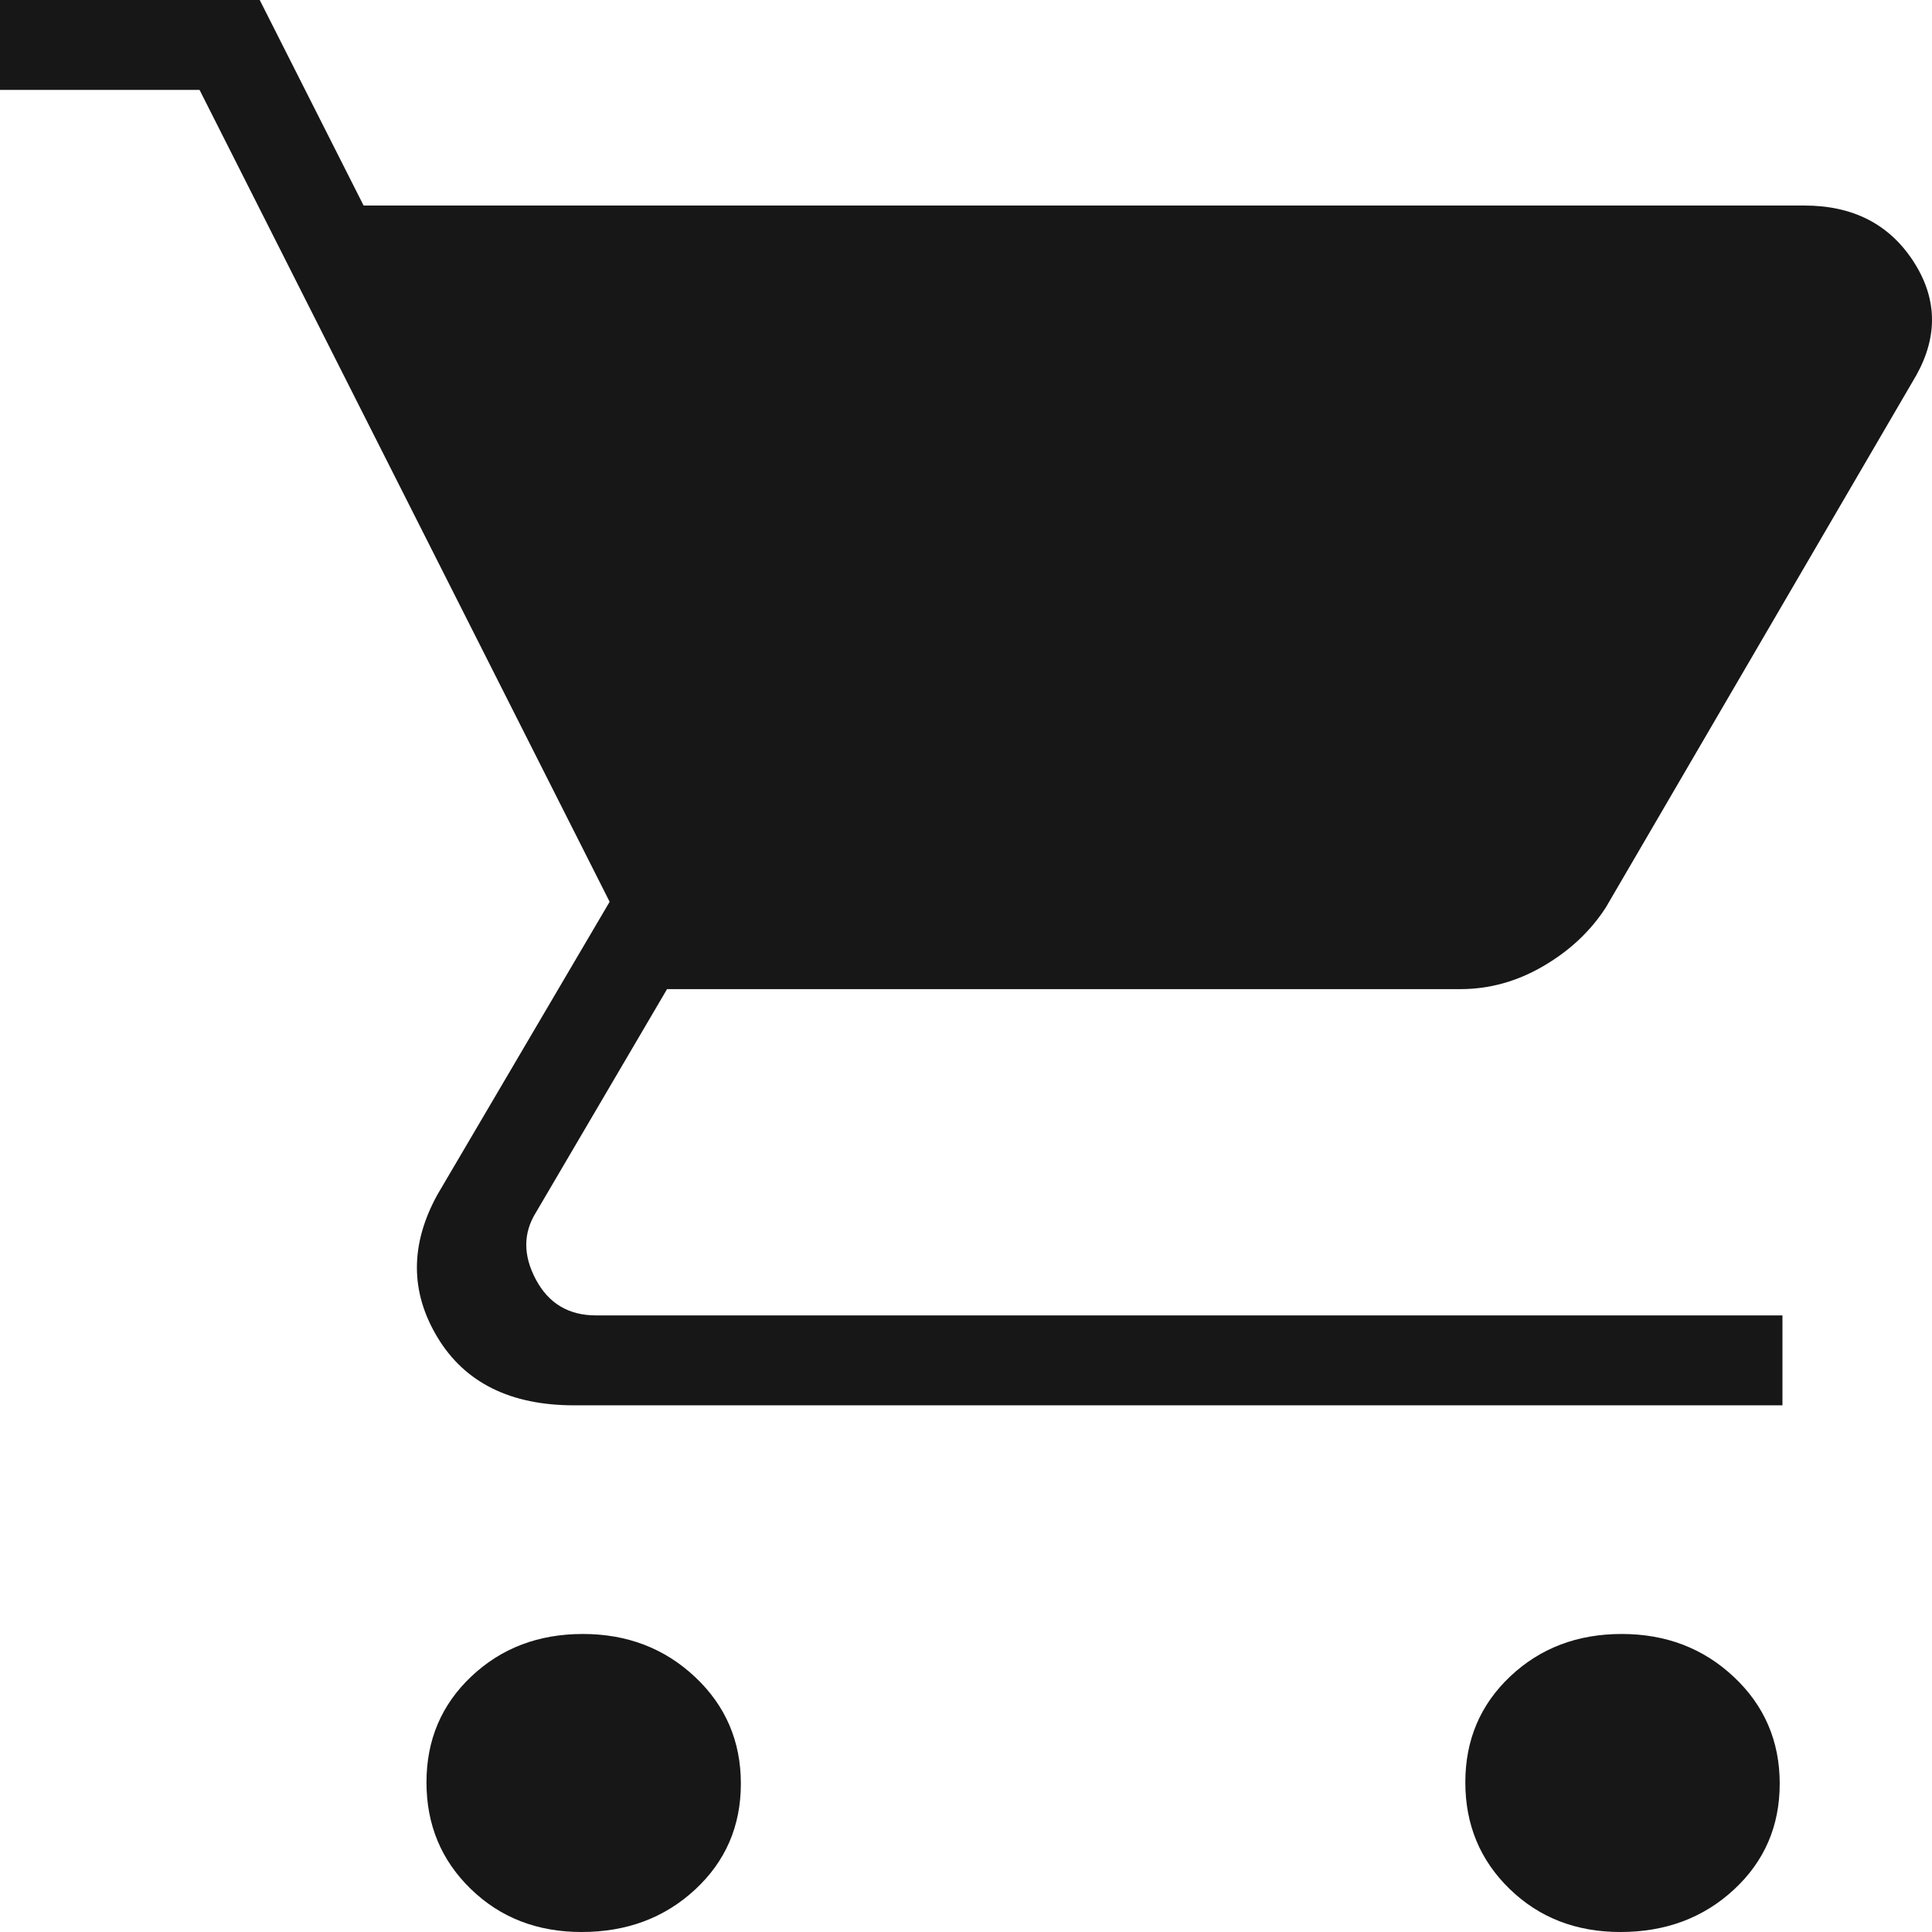 <svg width="500" height="500" viewBox="0 0 500 500" fill="none" xmlns="http://www.w3.org/2000/svg">
<g clip-path="url(#clip0_141_115)">
<path d="M150.522 500C139.042 500 129.481 496.288 121.84 488.863C114.194 481.438 110.371 472.241 110.371 461.27C110.371 450.299 114.248 441.157 122.003 433.843C129.757 426.529 139.37 422.872 150.841 422.872C162.312 422.872 171.995 426.585 179.891 434.009C187.787 441.434 191.735 450.632 191.735 461.602C191.735 472.573 187.785 481.715 179.884 489.029C171.984 496.343 162.196 500 150.522 500ZM419.376 500C407.895 500 398.334 496.288 390.693 488.863C383.047 481.438 379.225 472.241 379.225 461.27C379.225 450.299 383.102 441.157 390.856 433.843C398.61 426.529 408.223 422.872 419.694 422.872C431.17 422.872 440.853 426.585 448.744 434.009C456.64 441.434 460.588 450.632 460.588 461.602C460.588 472.573 456.638 481.715 448.737 489.029C440.837 496.343 431.05 500 419.376 500ZM94.099 53.191H466.956C479.46 53.191 488.836 57.957 495.086 67.487C501.331 77.017 501.624 86.879 495.963 97.075L415.562 234.894C411.591 241.02 406.204 246.066 399.403 250.033C392.601 254 385.453 255.984 377.958 255.984H172.632L138.672 313.83C135.37 319.149 135.37 324.911 138.672 331.117C141.973 337.323 147.162 340.426 154.237 340.426H461.296V363.697H148.577C132.068 363.697 120.276 357.824 113.201 346.077C106.126 334.331 106.126 322.03 113.201 309.176L157.774 233.378L51.648 23.271H0V0H67.213L94.099 53.191Z" fill="#171717"/>
</g>
<defs>
<clipPath id="clip0_141_115">
<rect width="500" height="500" fill="white"/>
</clipPath>
</defs>
</svg>
